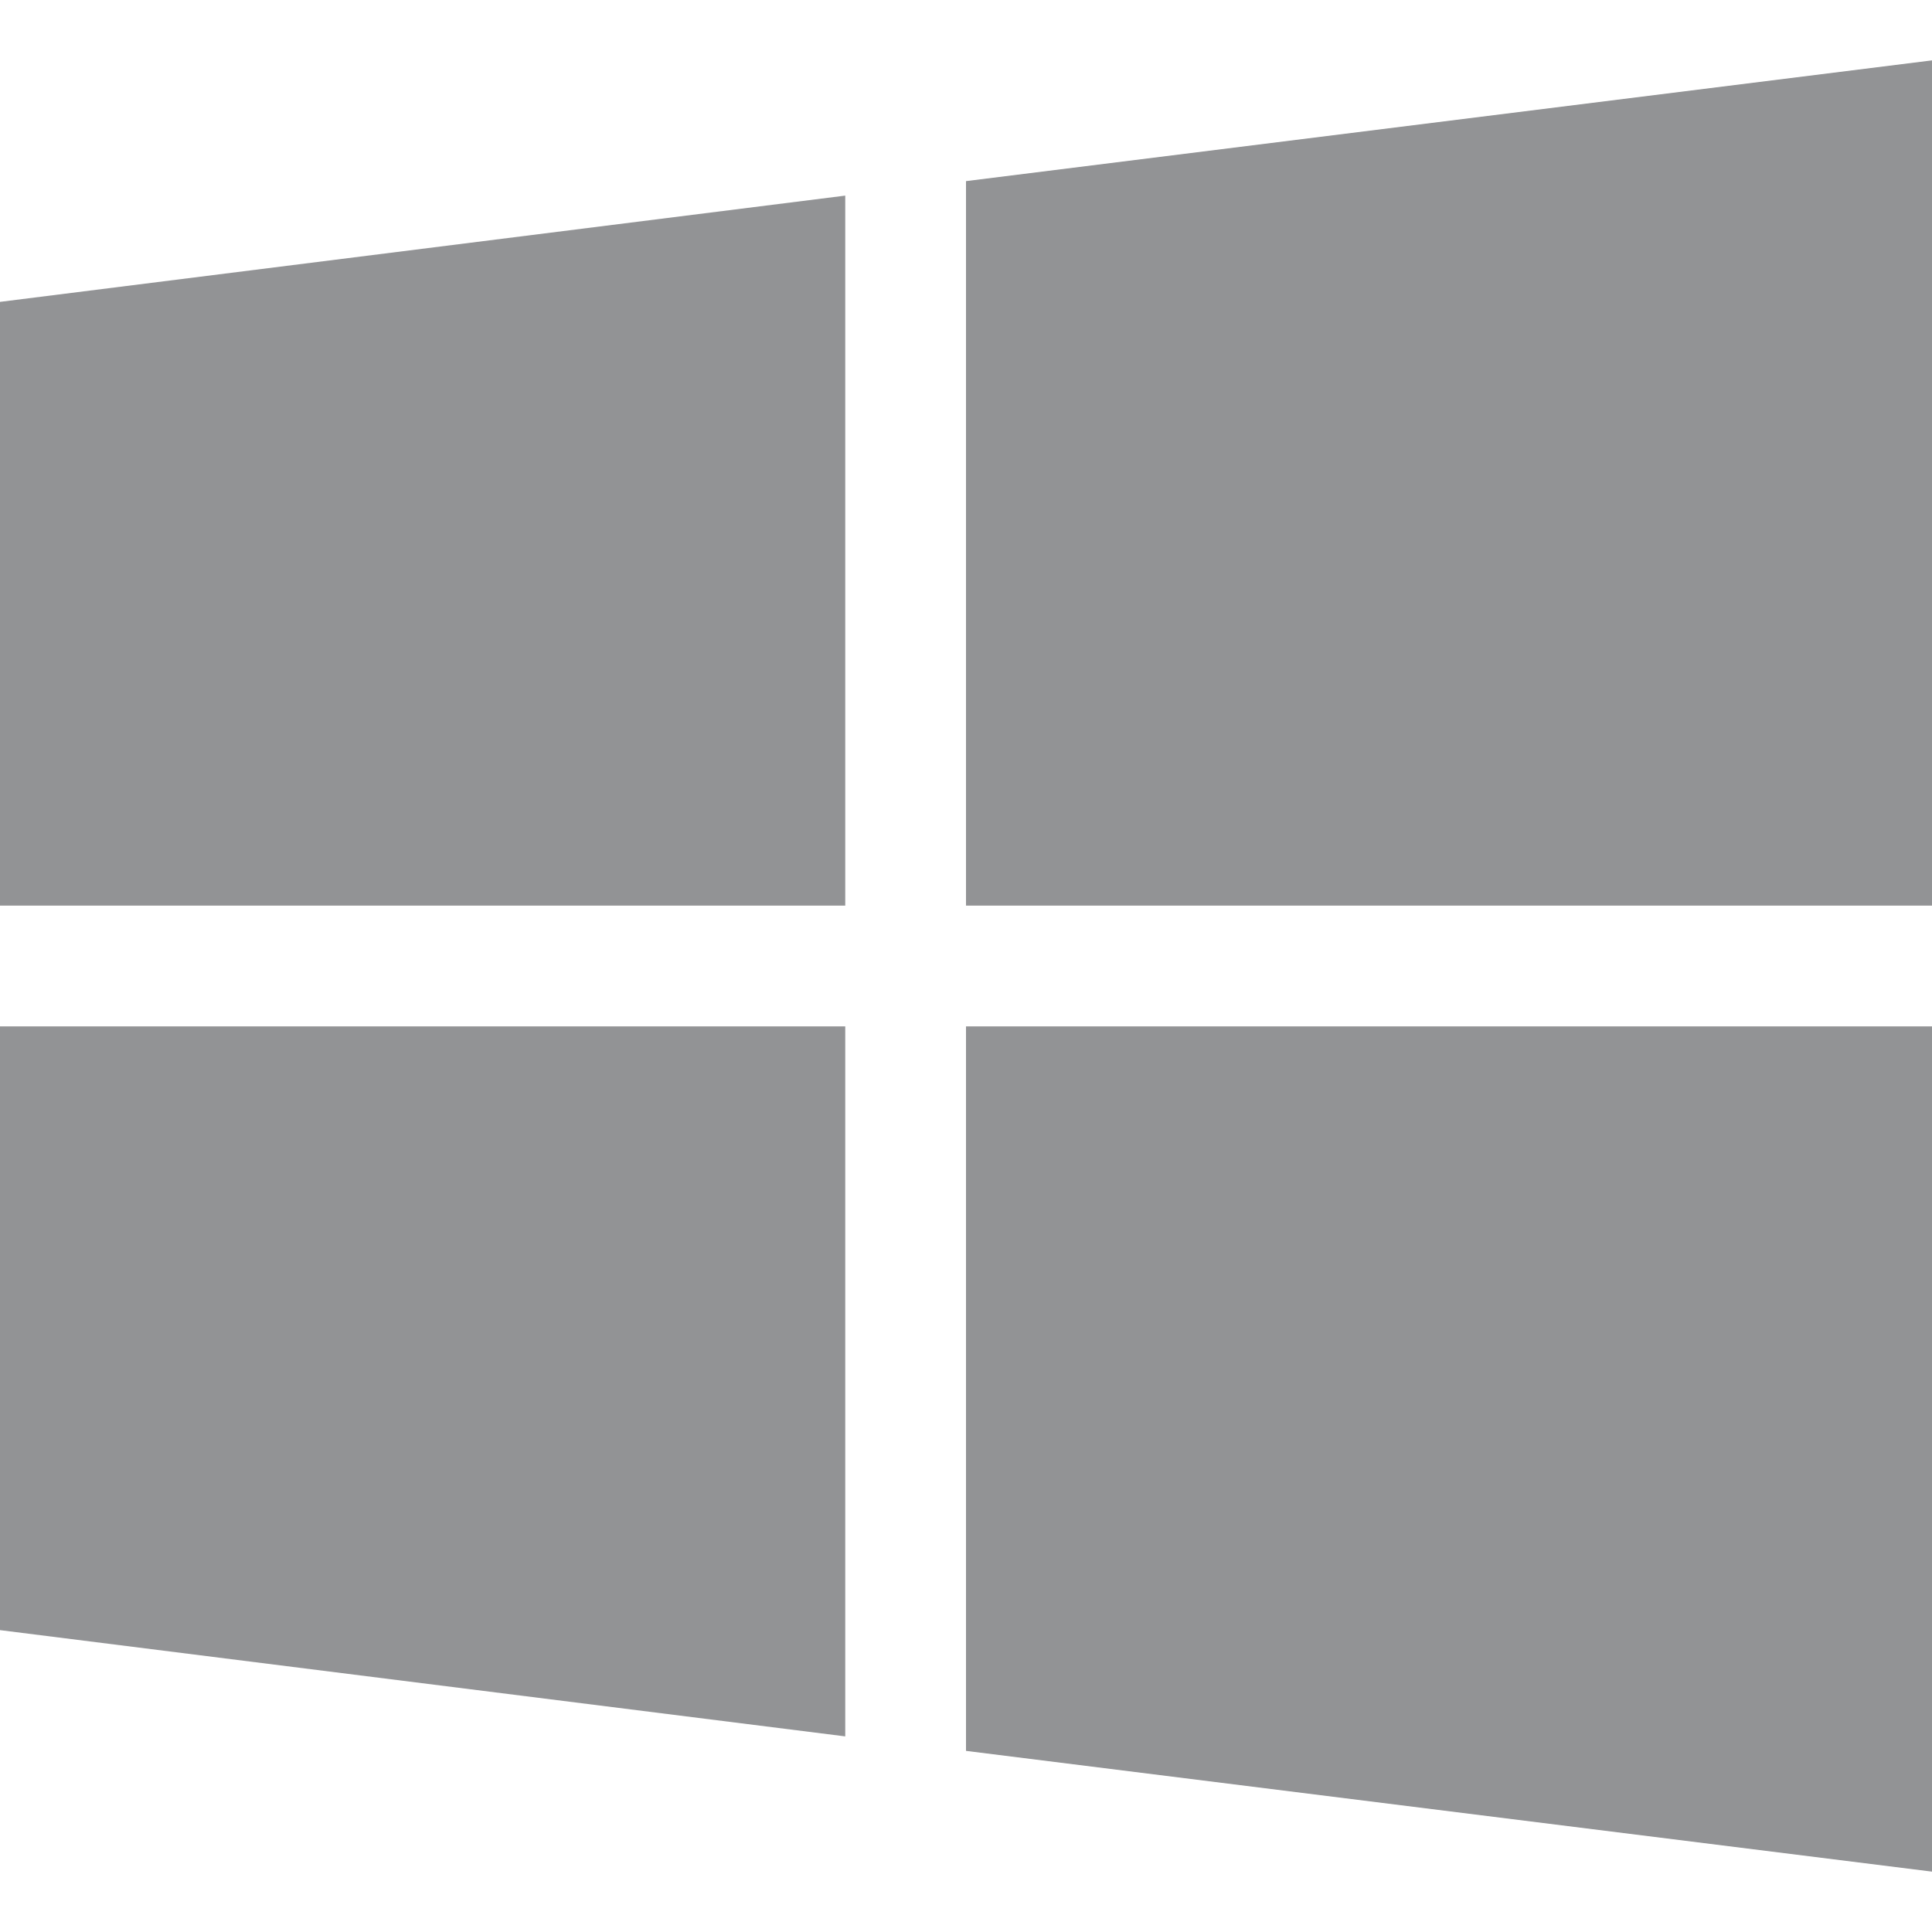 <?xml version="1.0" encoding="utf-8"?>
<!-- Generator: Adobe Illustrator 26.1.0, SVG Export Plug-In . SVG Version: 6.00 Build 0)  -->
<svg version="1.1" id="Layer_1" xmlns="http://www.w3.org/2000/svg" xmlns:xlink="http://www.w3.org/1999/xlink" x="0px" y="0px"
	 width="80px" height="80px" viewBox="0 0 80 80" style="enable-background:new 0 0 80 80;" xml:space="preserve">
<style type="text/css">
	.st0{fill:#FFFFFF;}
	.st1{fill:#242526;}
	.st2{fill:#929395;}
</style>
<g>
	<g>
		<g>
			<polygon class="st2" points="0,12.5 0,37.5 35,37.5 35,8.1 			"/>
		</g>
	</g>
	<g>
		<g>
			<polygon class="st2" points="40,7.5 40,37.5 80,37.5 80,2.5 			"/>
		</g>
	</g>
	<g>
		<g>
			<polygon class="st2" points="40,42.5 40,72.5 80,77.5 80,42.5 			"/>
		</g>
	</g>
	<g>
		<g>
			<polygon class="st2" points="0,42.5 0,67.5 35,71.9 35,42.5 			"/>
		</g>
	</g>
</g>
</svg>
